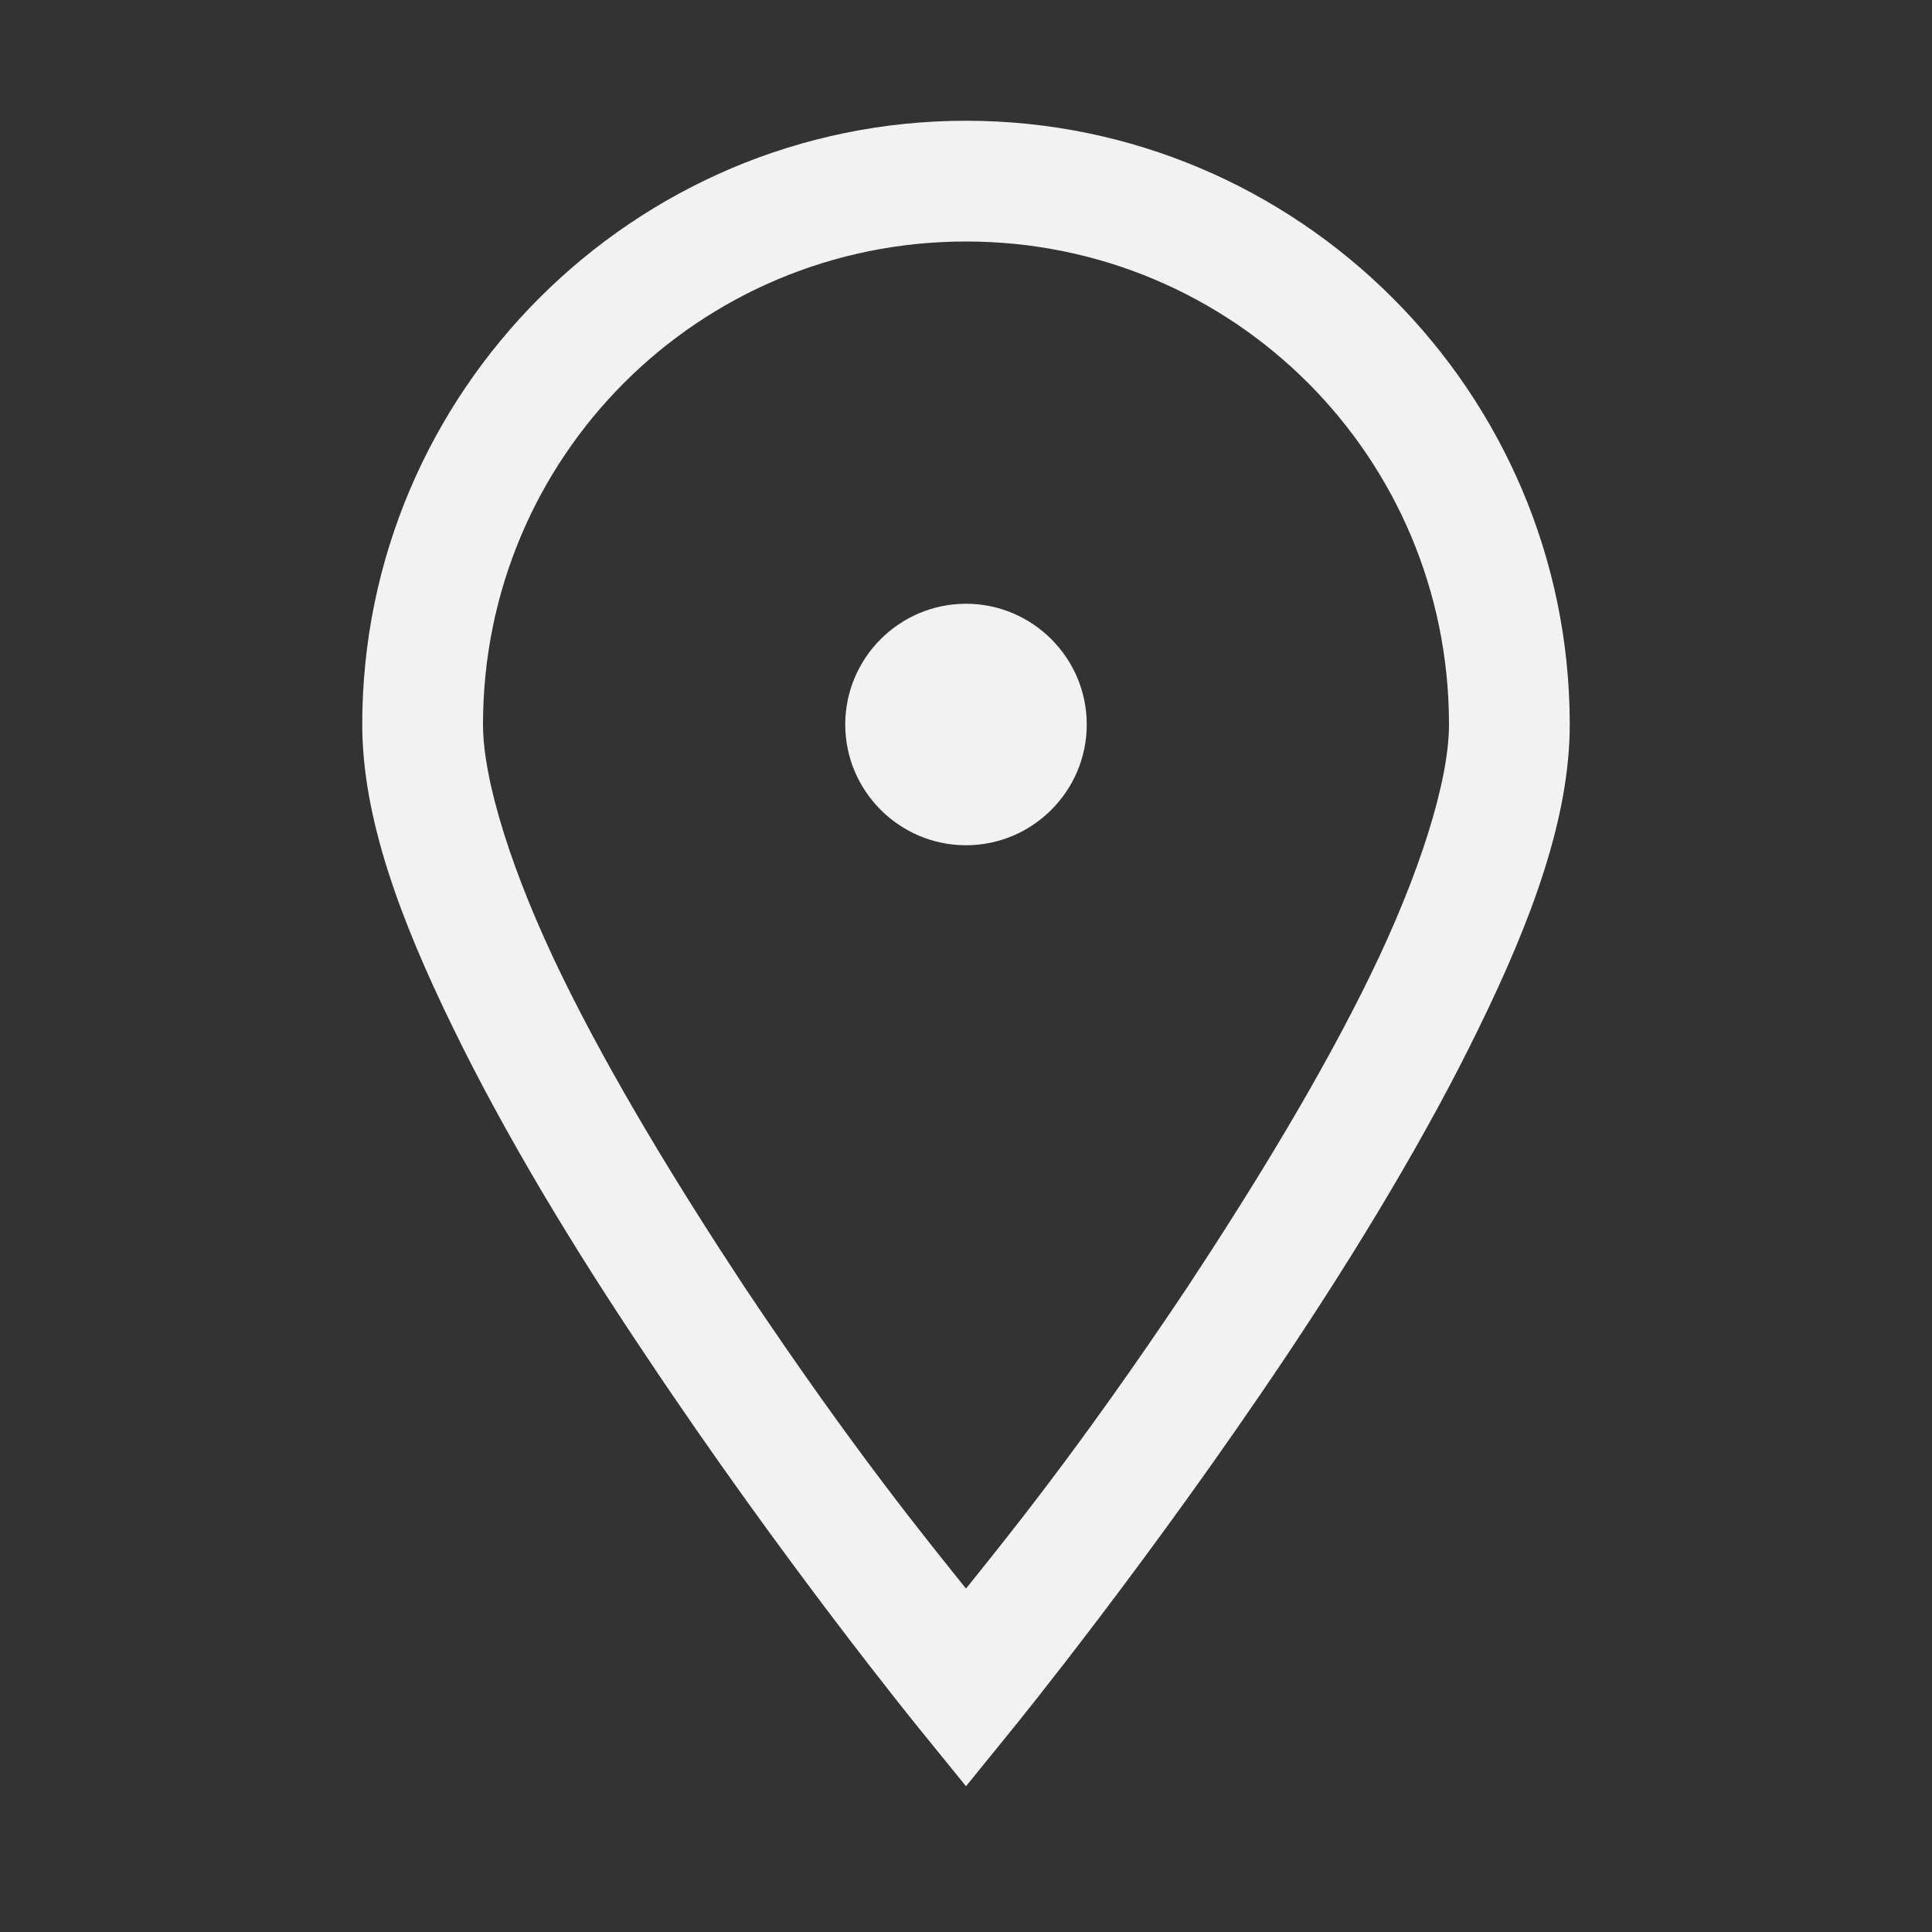 <svg xmlns="http://www.w3.org/2000/svg" width="16" height="16" viewBox="0 0 16 16" fill="none">
<rect x="0" y="0" width="16" height="16" fill="#333333" stroke="none"/>
<path d="M8 1C5.246 1 3 3.246 3 6C3 6.773 3.316 7.621 3.754 8.516C4.191 9.414 4.762 10.352 5.336 11.207C6.477 12.922 7.613 14.316 7.613 14.316L8 14.793L8.387 14.316C8.387 14.316 9.523 12.922 10.668 11.207C11.238 10.352 11.809 9.414 12.246 8.516C12.684 7.621 13 6.773 13 6C13 3.246 10.754 1 8 1ZM8 2C10.215 2 12 3.785 12 6C12 6.469 11.754 7.246 11.348 8.078C10.941 8.914 10.387 9.82 9.836 10.656C8.918 12.031 8.293 12.789 8 13.156C7.707 12.789 7.082 12.031 6.164 10.656C5.613 9.82 5.059 8.914 4.652 8.078C4.246 7.246 4 6.469 4 6C4 3.785 5.785 2 8 2ZM8 5C7.449 5 7 5.449 7 6C7 6.551 7.449 7 8 7C8.551 7 9 6.551 9 6C9 5.449 8.551 5 8 5Z" fill="#f2f2f2"/>
</svg>